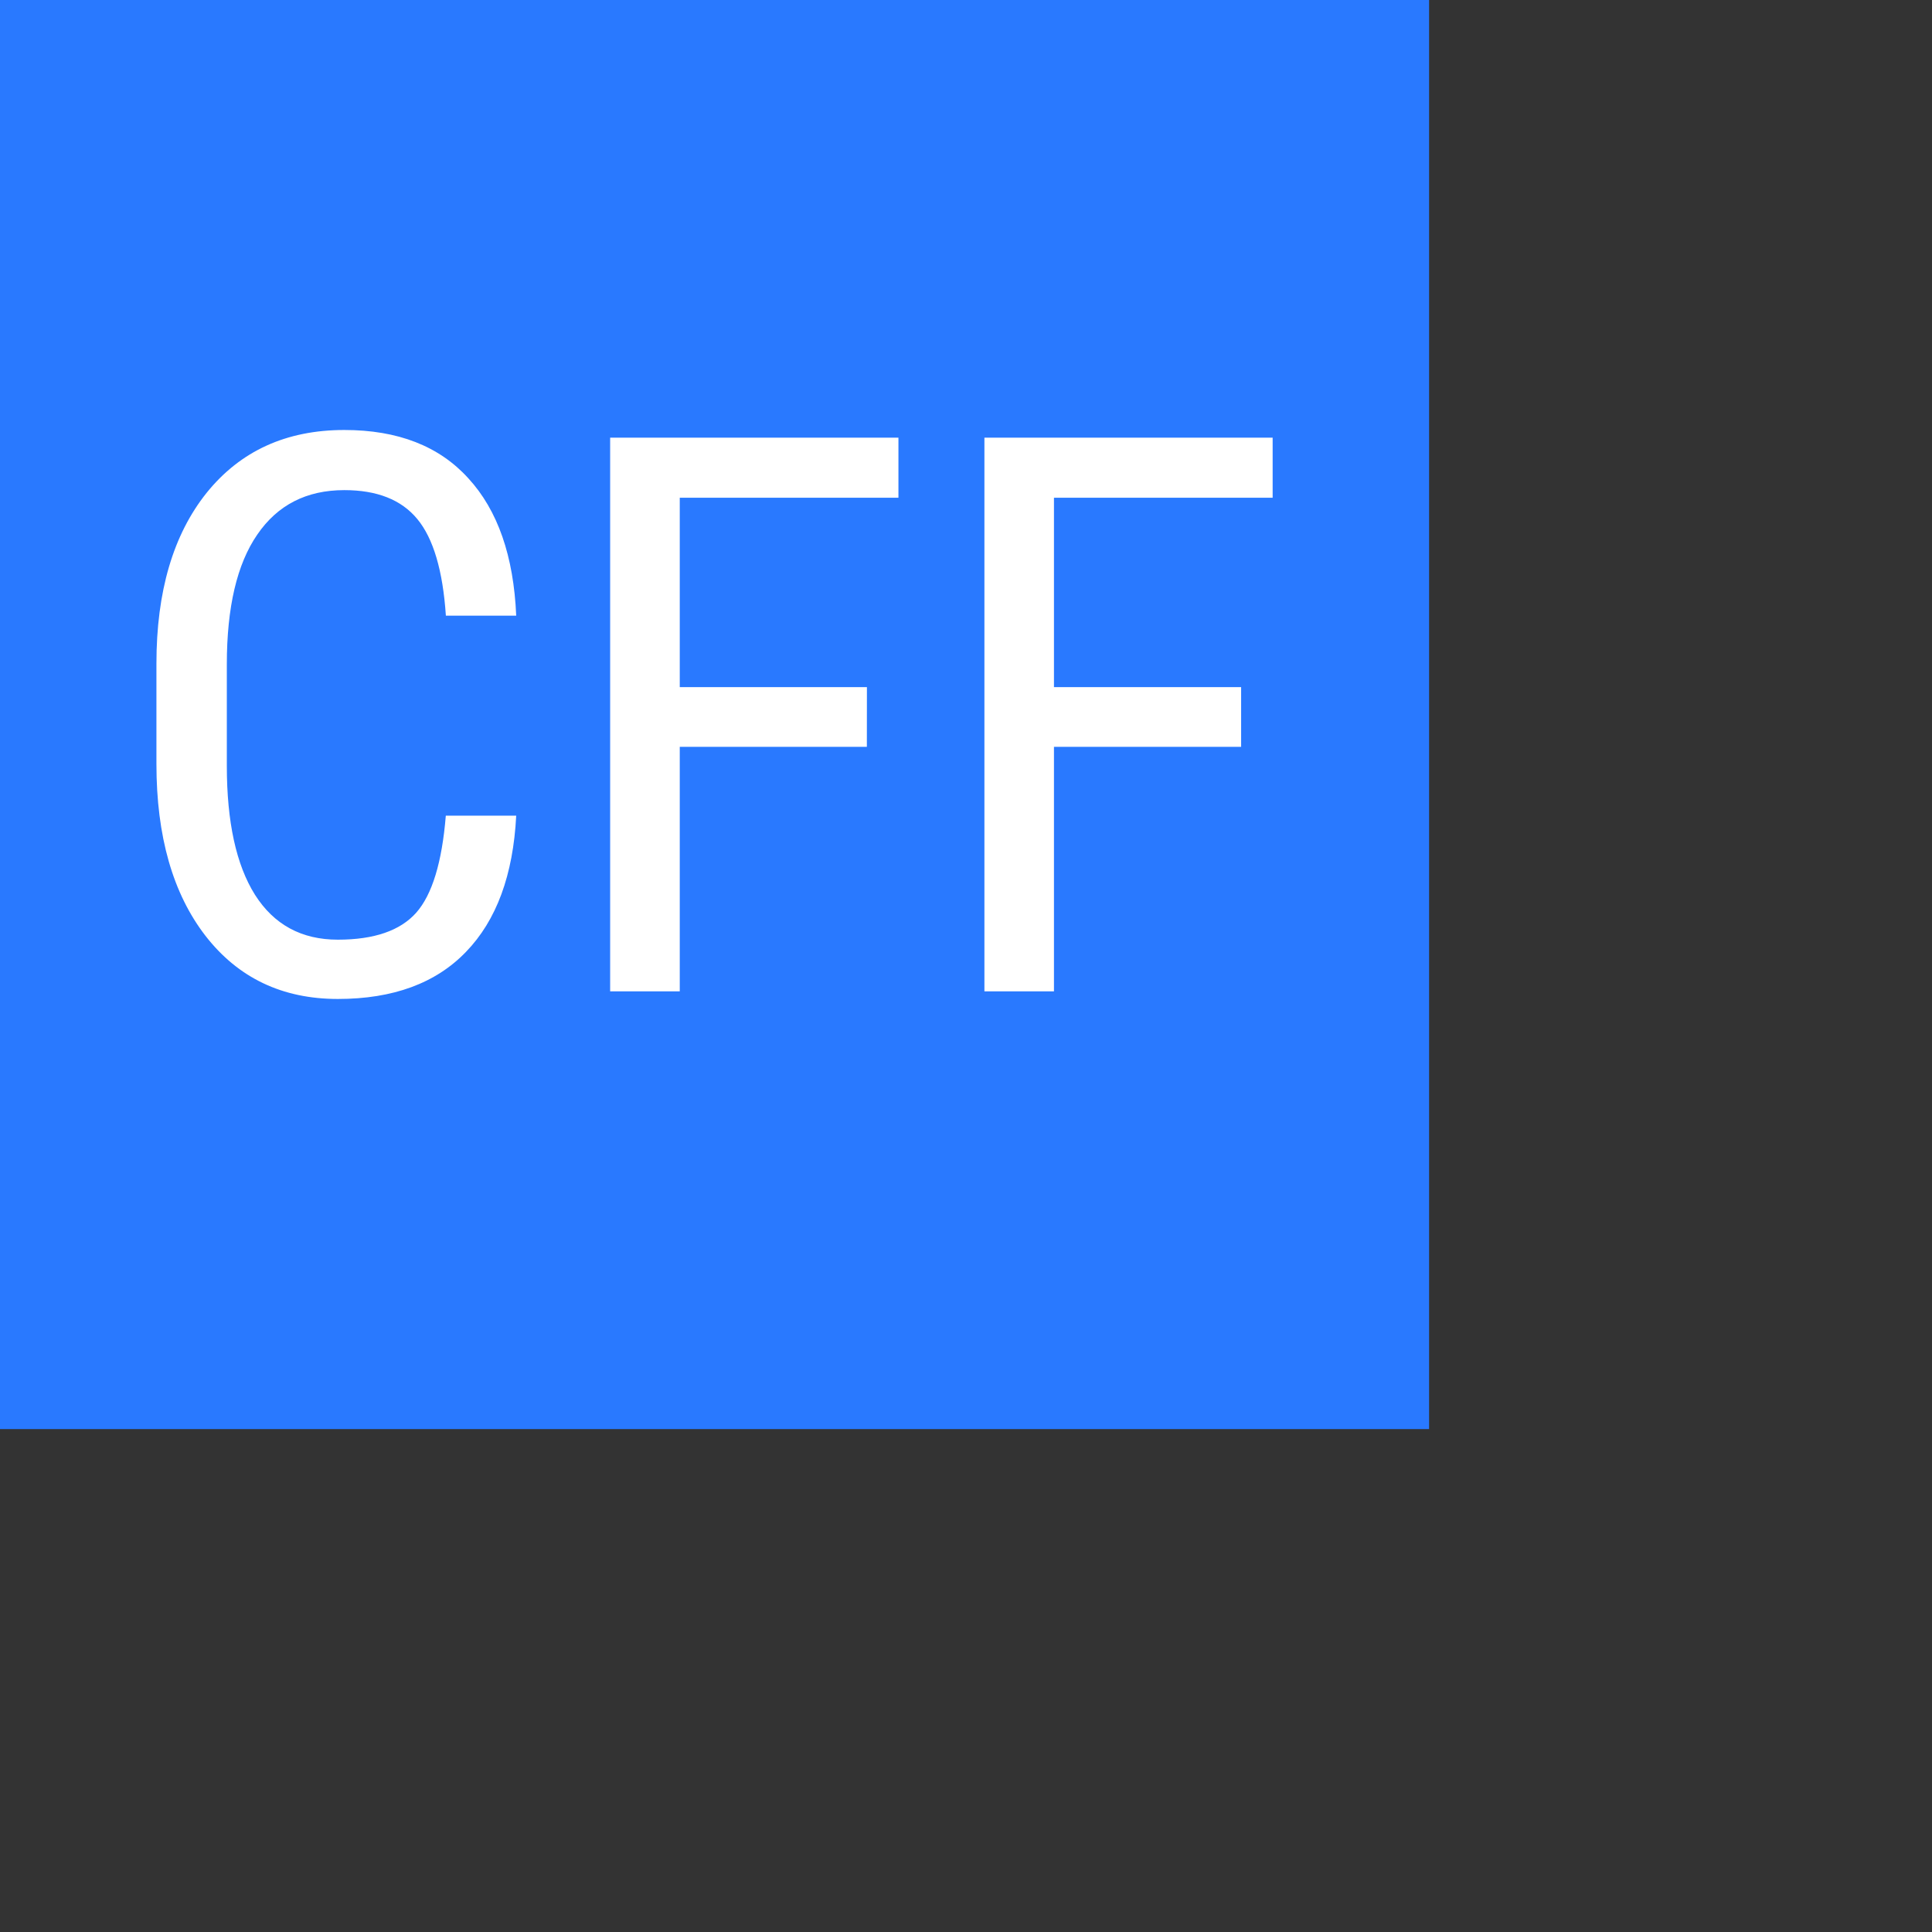 <svg xmlns="http://www.w3.org/2000/svg" viewBox="0 0 32 32"><rect x="0" y="0" width="32" height="32" fill="#333333" stroke="none"/><g fill-rule="nonzero" fill="none"><path fill="#2979FF" d="M0 0h23.67v23.67H0z"/><path d="M8.55 13.51c-.05.983-.327 1.734-.831 2.255-.5.52-1.208.781-2.123.781-.92 0-1.65-.348-2.192-1.045-.542-.701-.813-1.65-.813-2.847v-1.663c0-1.193.277-2.136.832-2.829.559-.693 1.319-1.04 2.28-1.04.887 0 1.571.267 2.054.8.487.53.751 1.288.793 2.275H7.385c-.05-.747-.208-1.28-.473-1.6-.264-.32-.667-.479-1.209-.479-.626 0-1.107.246-1.442.737-.336.487-.504 1.203-.504 2.148v1.682c0 .928.155 1.64.466 2.135.315.496.772.744 1.373.744.6 0 1.033-.149 1.298-.447.264-.299.427-.834.49-1.607H8.55zm5.808-1.14h-3.099v4.05h-1.153V7.249h4.775v.995h-3.622v3.137h3.1l-.001.989zm6.199 0h-3.1v4.05h-1.152V7.249h4.774v.995h-3.622v3.137h3.1v.989z" fill="#FFF"/></g></svg>
